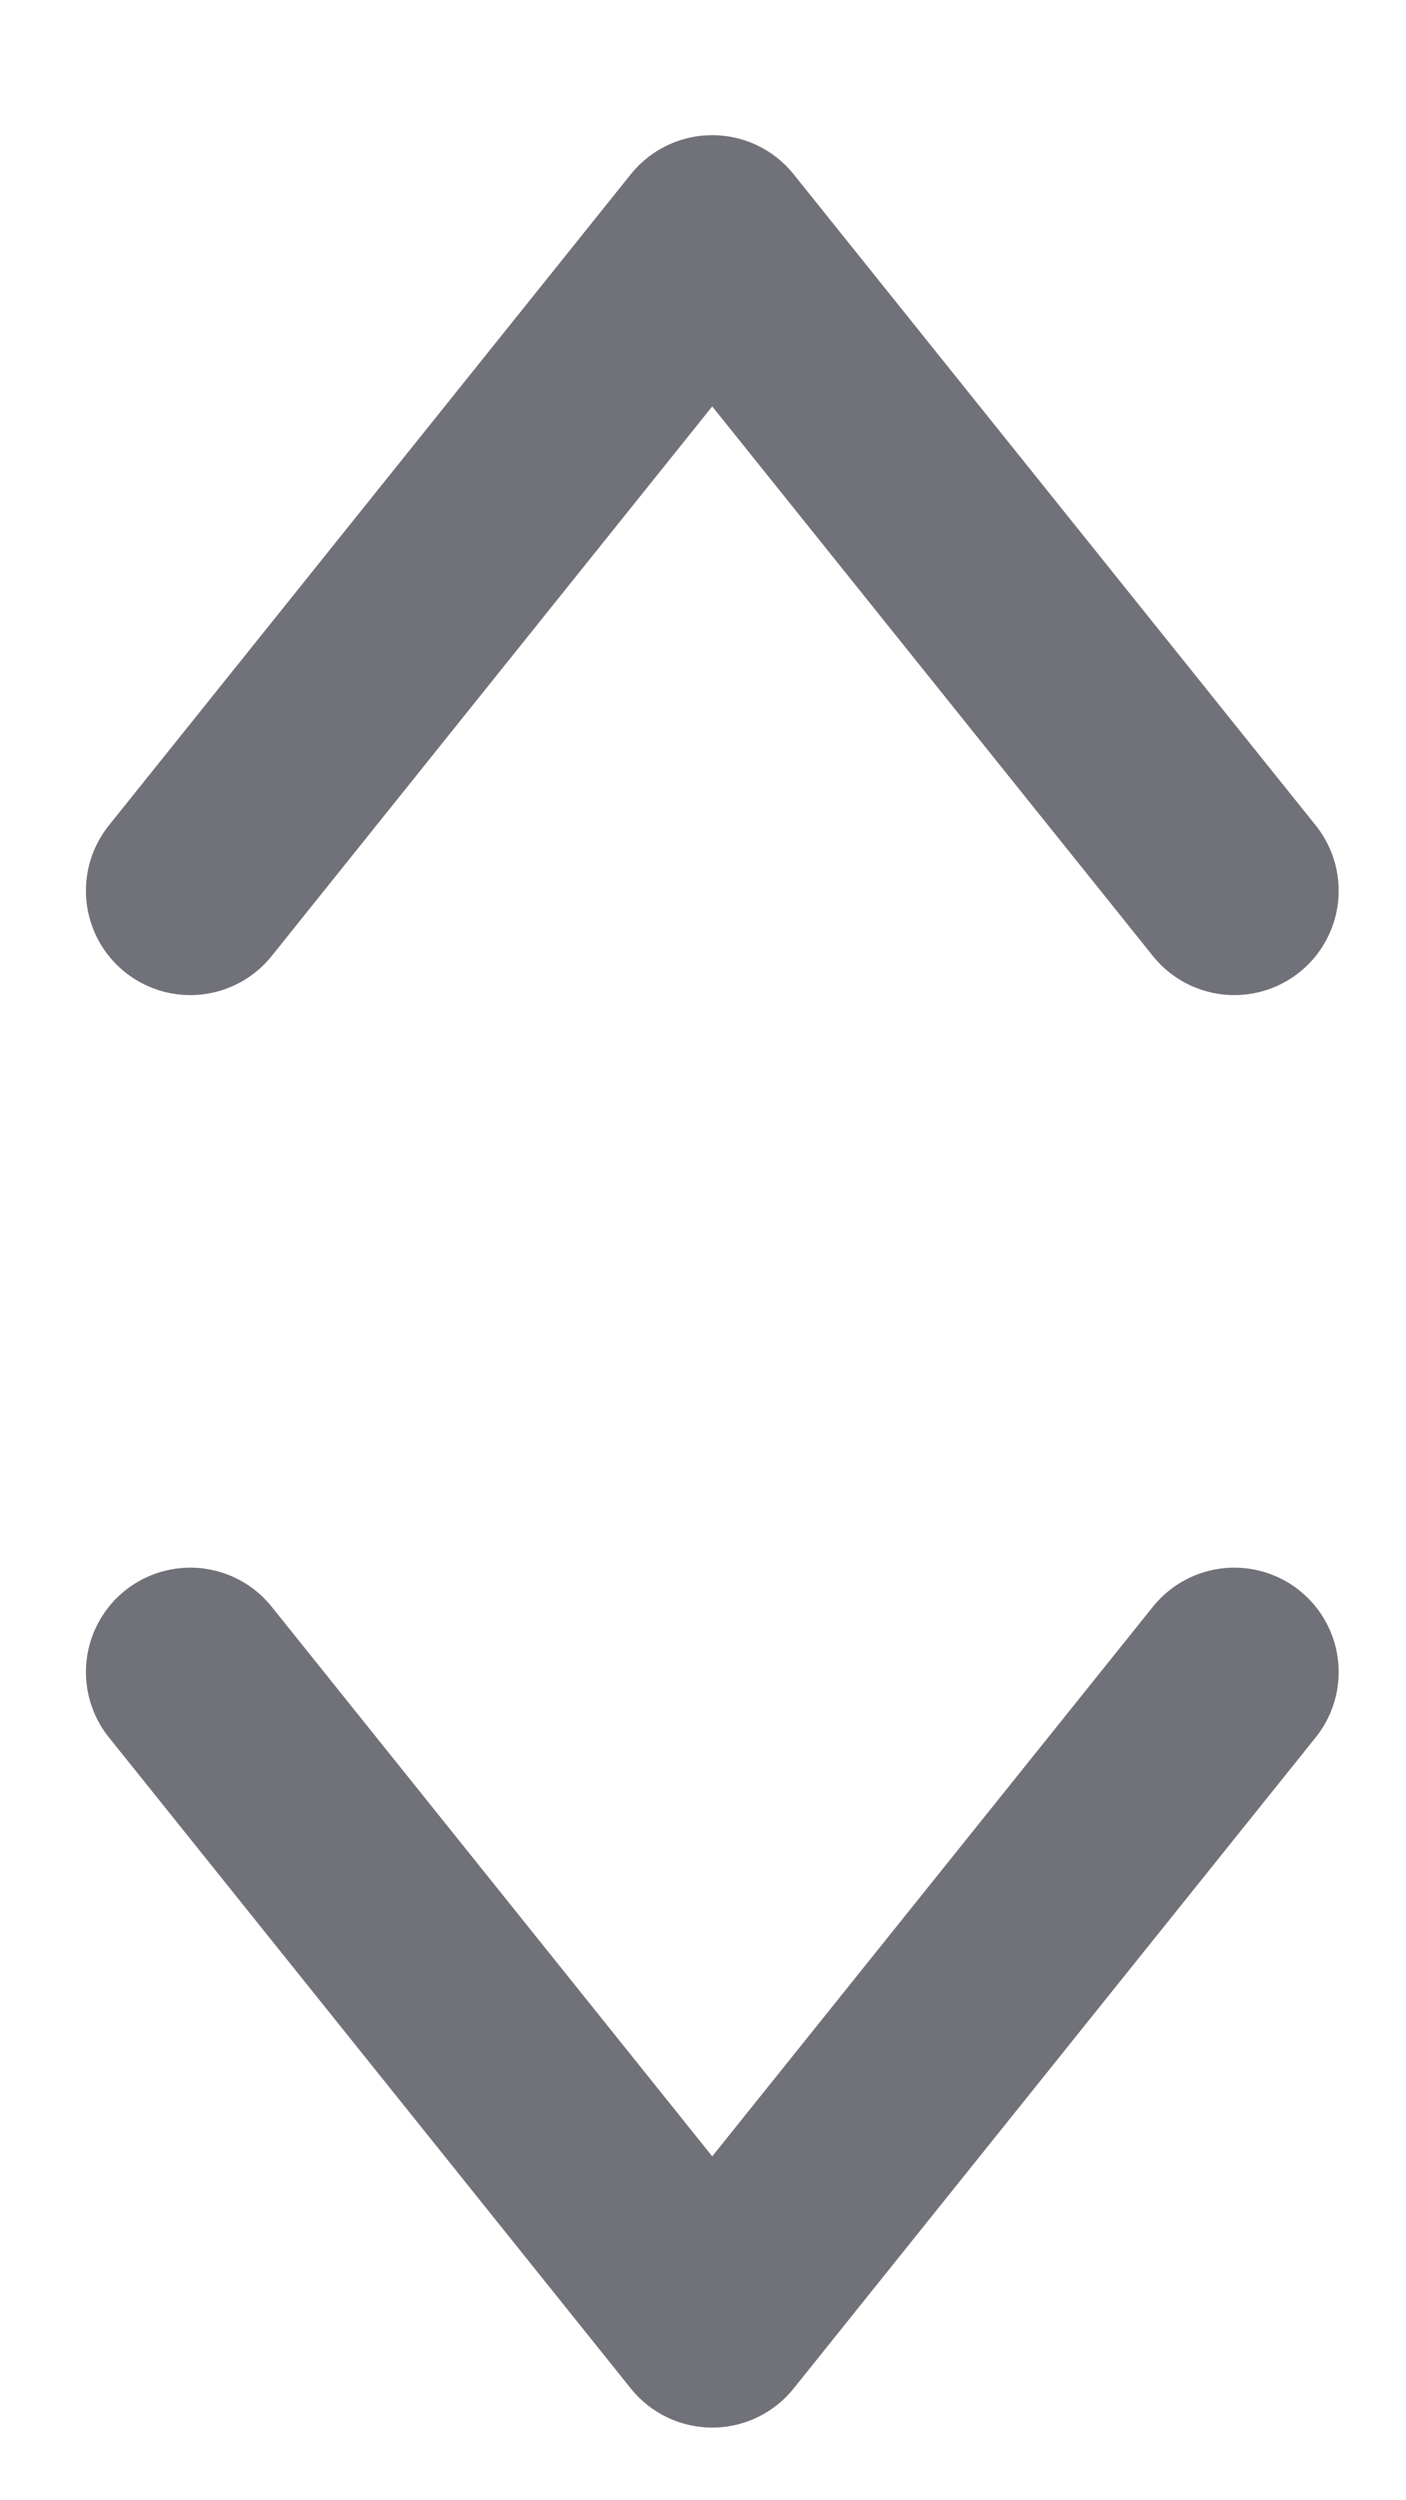 <svg width="9" height="16" viewBox="0 0 9 16" fill="none" xmlns="http://www.w3.org/2000/svg">
<path d="M1.218 10.7L4.559 14.867L7.901 10.7M1.218 5.7L4.559 1.533L7.901 5.7" stroke="#71717A" stroke-width="1.336" stroke-linecap="round" stroke-linejoin="round"/>
</svg>
